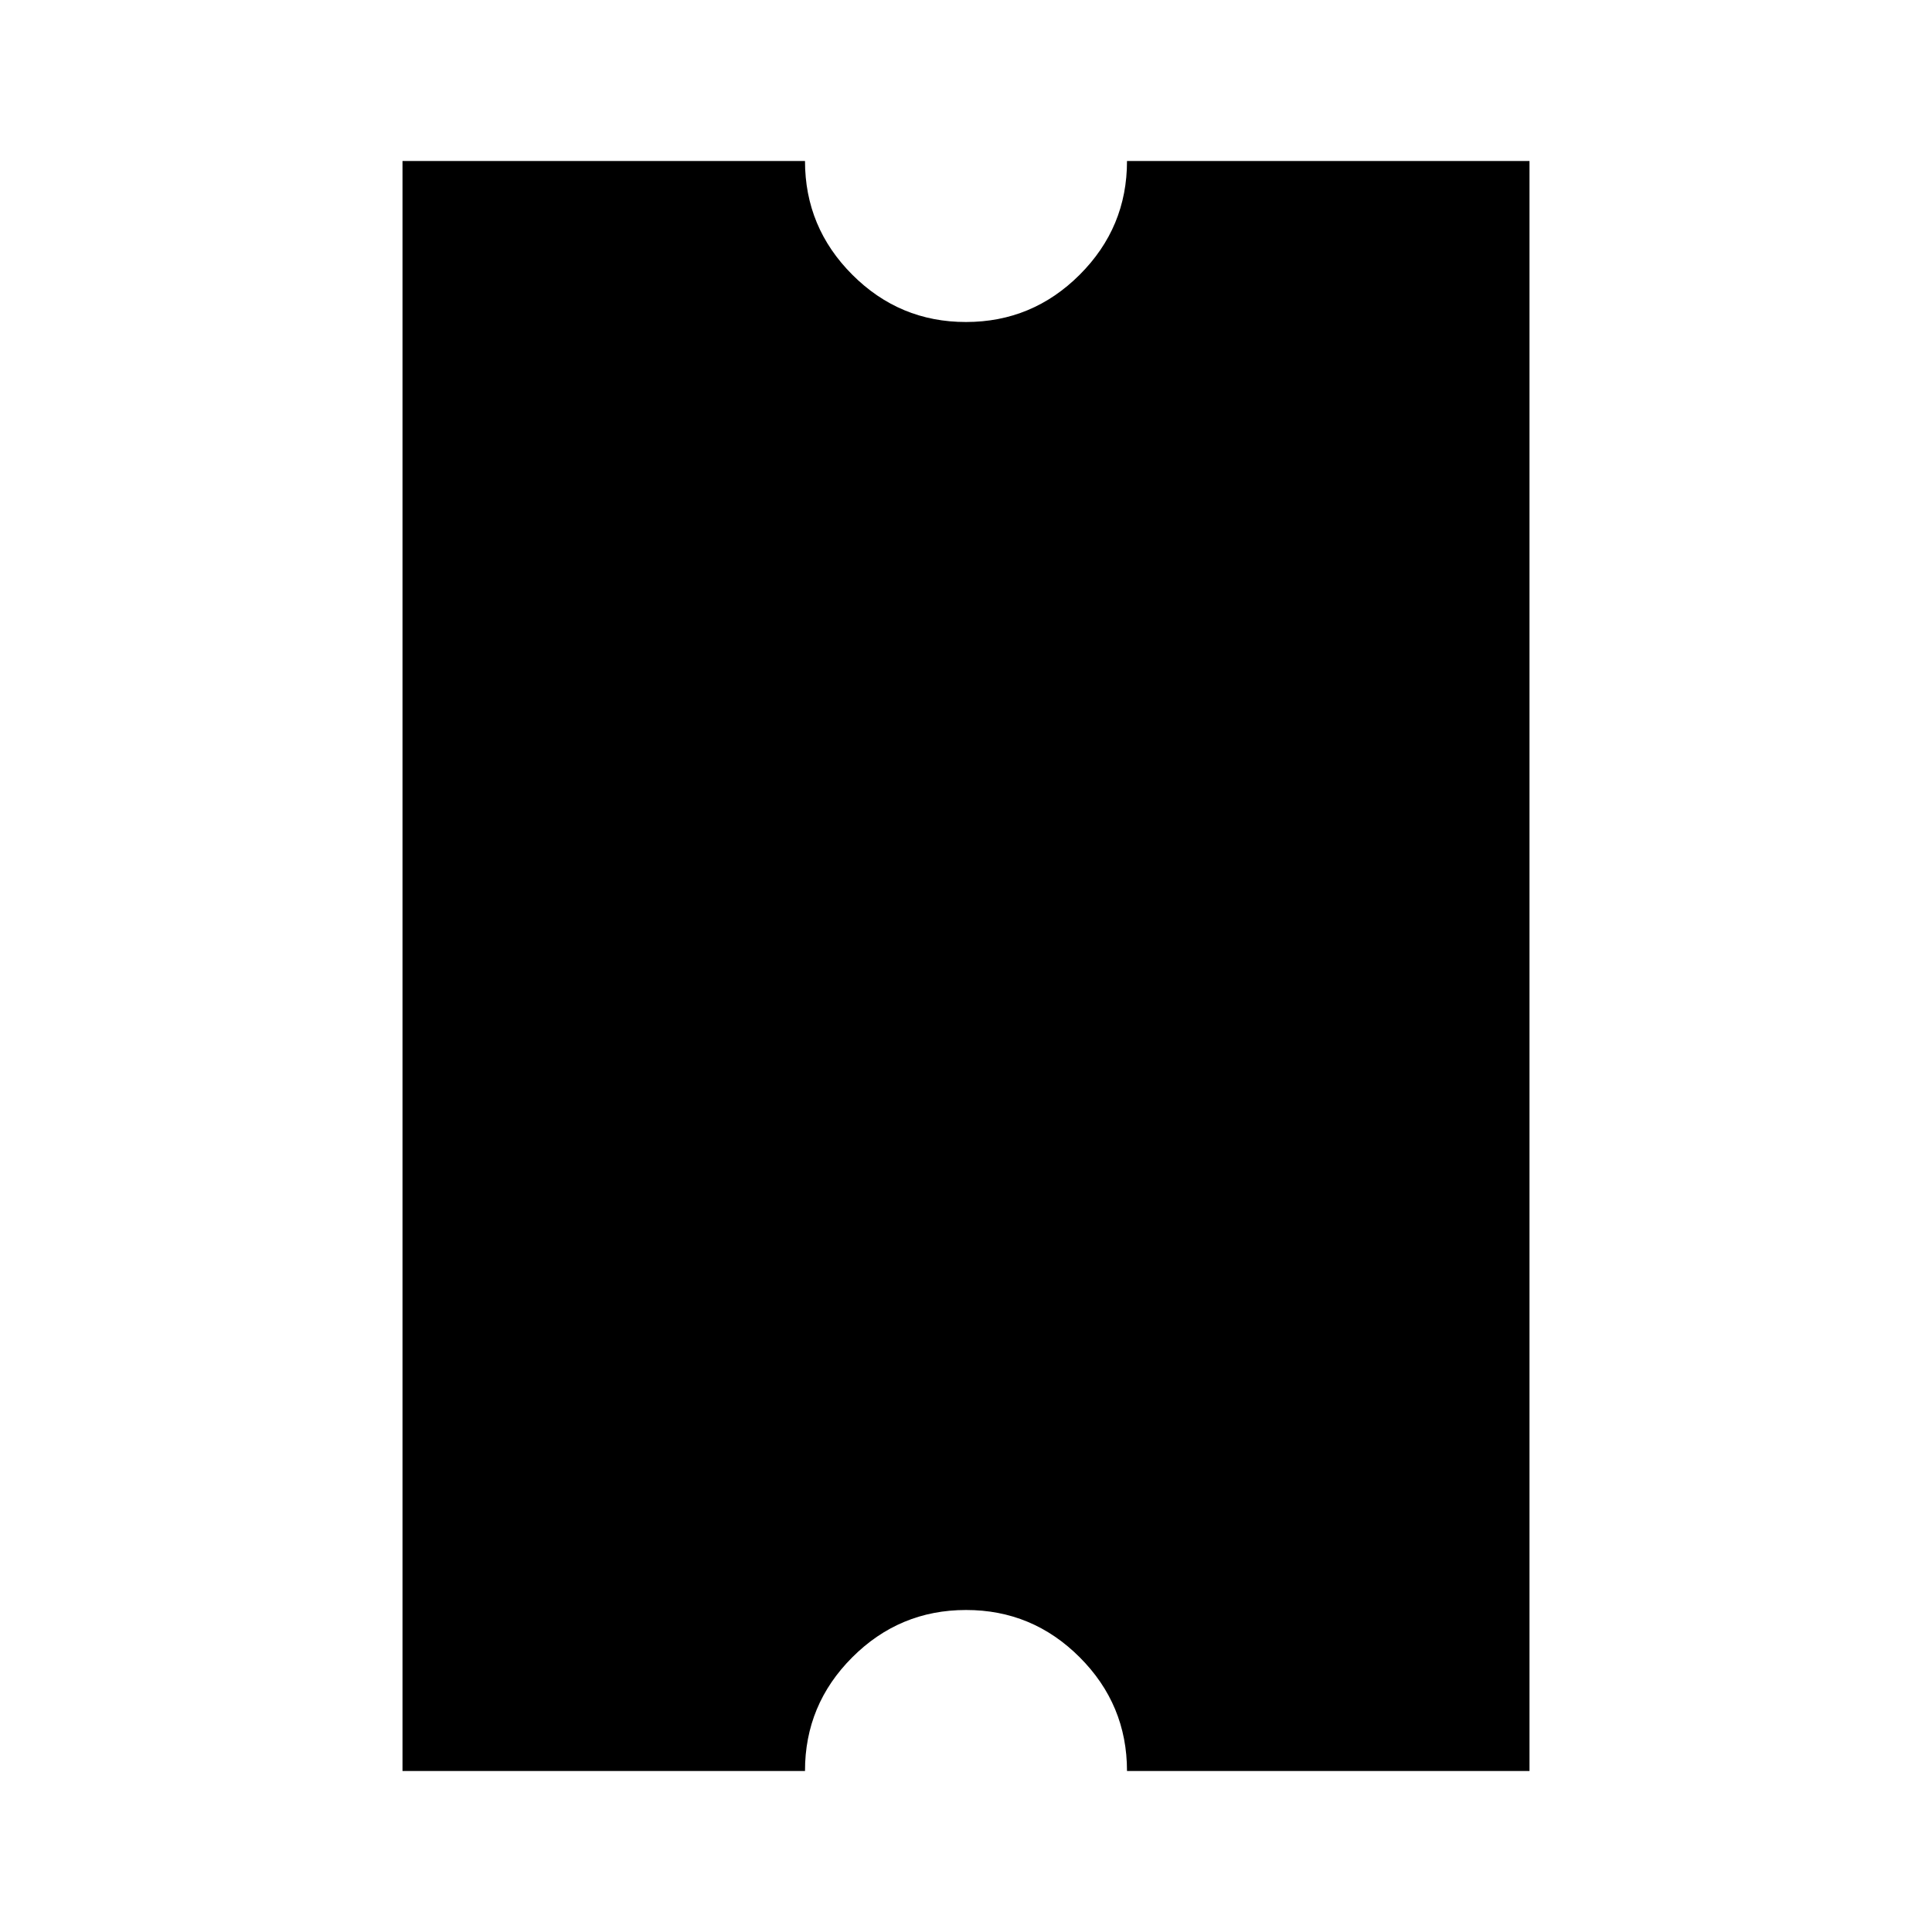 <svg xmlns="http://www.w3.org/2000/svg" xmlns:xlink="http://www.w3.org/1999/xlink" width="24" height="24" viewBox="0 0 24 24"><path fill="currentColor" d="M12 20q-.825 0-1.413.588T10 22H5V2h5q0 .825.588 1.413T12 4q.825 0 1.413-.588T14 2h5v20h-5q0-.825-.588-1.413T12 20Z"/></svg>